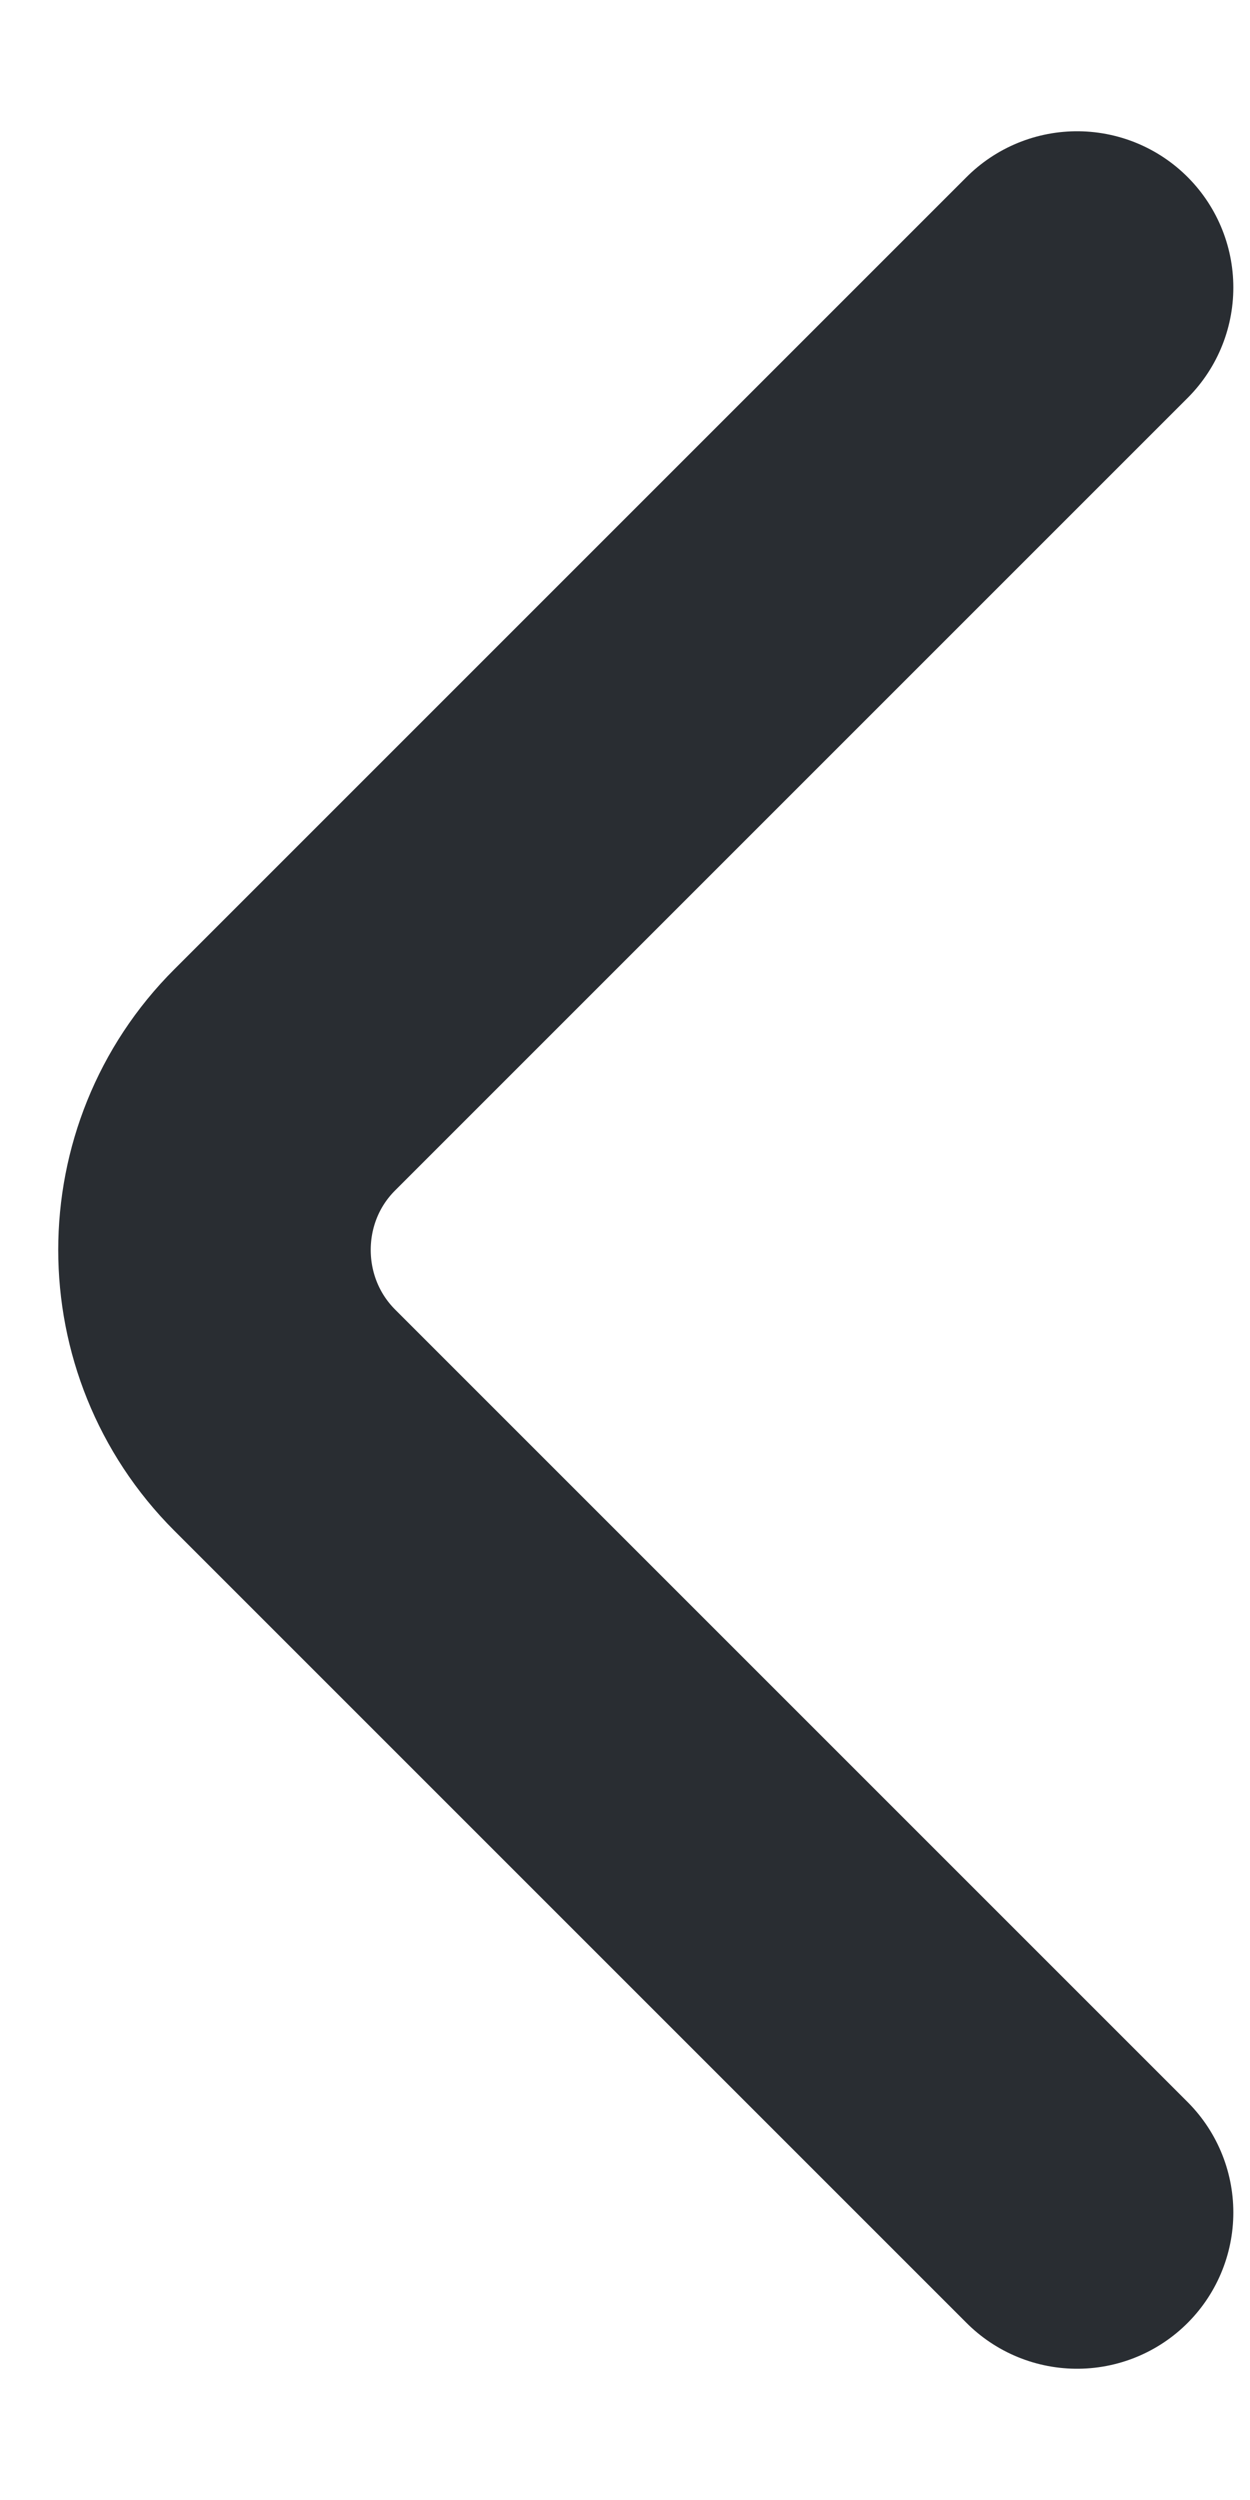 <svg width="6" height="12" viewBox="0 0 6 12" fill="none" xmlns="http://www.w3.org/2000/svg">
<path d="M5.17 10.62L1.367 6.817C0.917 6.367 0.917 5.632 1.367 5.183L5.17 1.38" stroke="#292D32" stroke-width="1.5" stroke-miterlimit="10" stroke-linecap="round" stroke-linejoin="round"/>
</svg>
